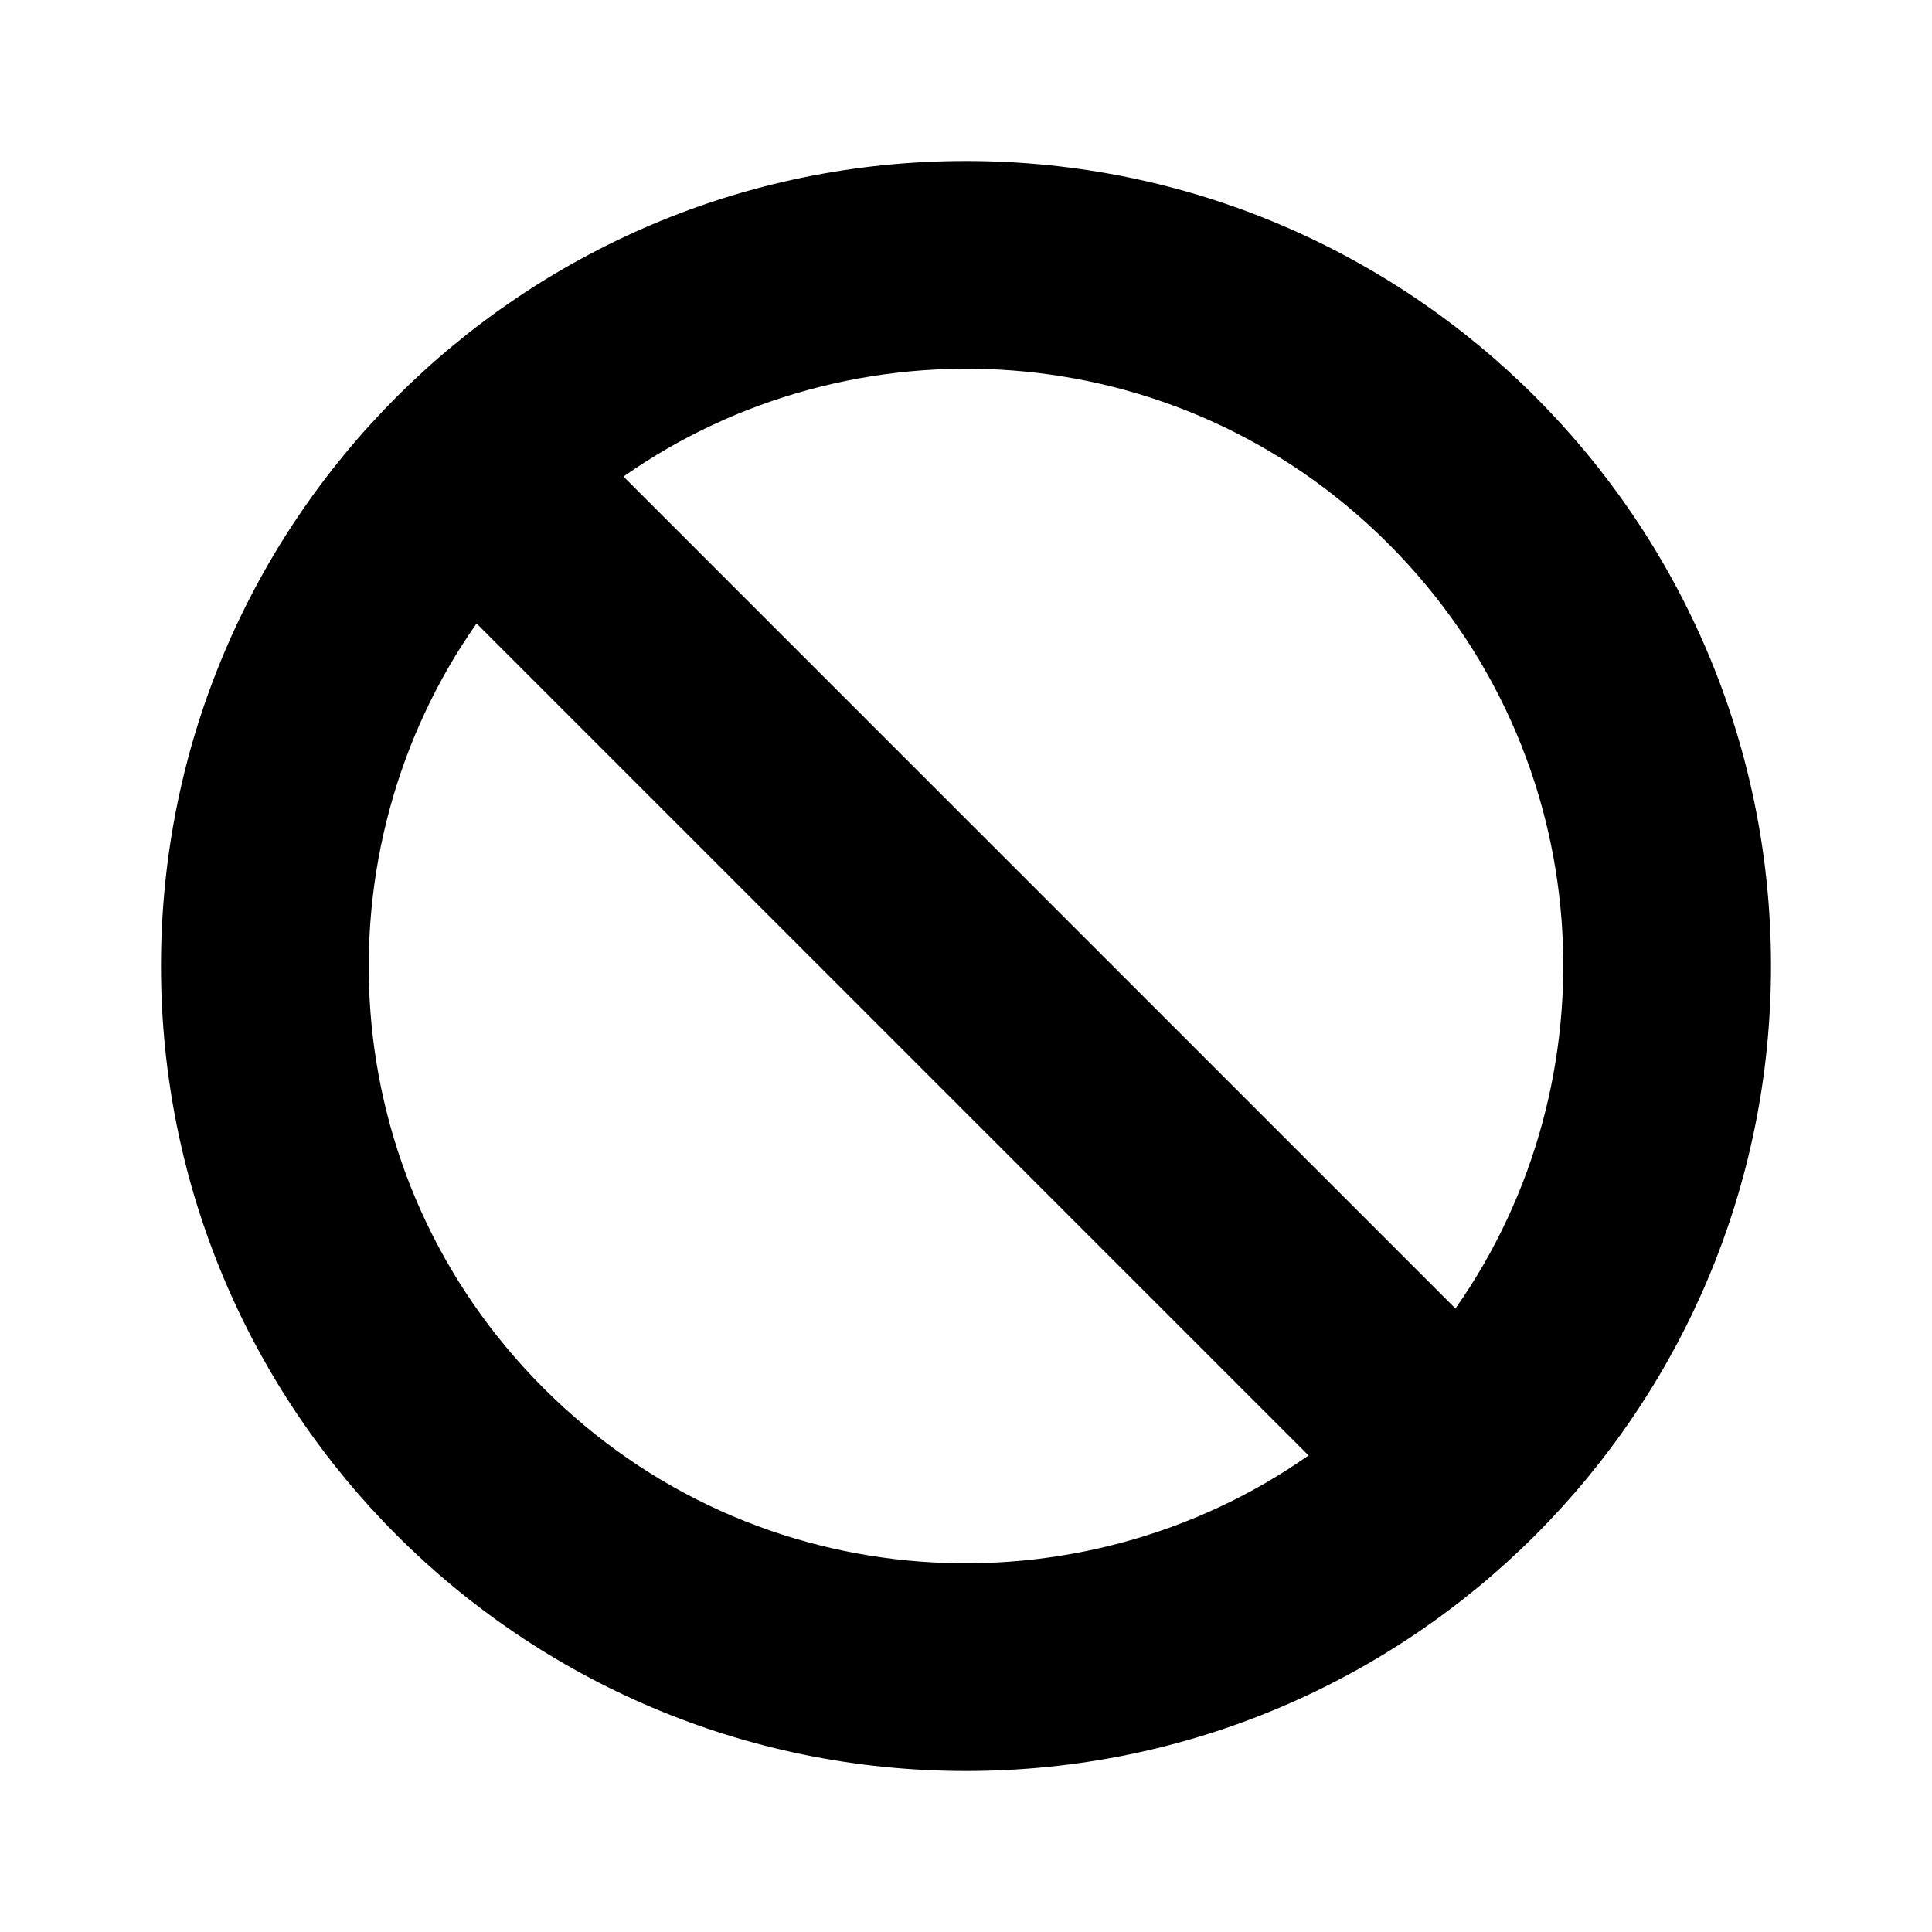 <?xml version="1.0" encoding="UTF-8"?>
<svg width="24px" height="24px" viewBox="0 0 24 24" version="1.1" xmlns="http://www.w3.org/2000/svg" xmlns:xlink="http://www.w3.org/1999/xlink">
    <title>table_status/rejected</title>
    <g id="table_status/rejected" stroke="none" stroke-width="1" fill="none" fill-rule="evenodd">
        <g id="rejected">
            <rect id="Rectangle-Copy" fill="#D8D8D8" opacity="0" x="0" y="0" width="24" height="24"></rect>
            <path d="M12,22 C17.523,22 22,17.523 22,12 C22,6.477 17.523,2 12,2 C6.477,2 2,6.477 2,12 C2,17.523 6.477,22 12,22 Z M18.08,16.255 L7.745,5.92 C10.576,3.93 14.609,4.116 17.246,6.754 C19.885,9.393 20.069,13.426 18.08,16.255 Z M6.754,17.246 C4.115,14.607 3.931,10.574 5.92,7.745 L16.255,18.08 C13.424,20.07 9.391,19.884 6.754,17.246 Z" id="Rejected" fill="#000000" fill-rule="nonzero"></path>
        </g>
    </g>
</svg>